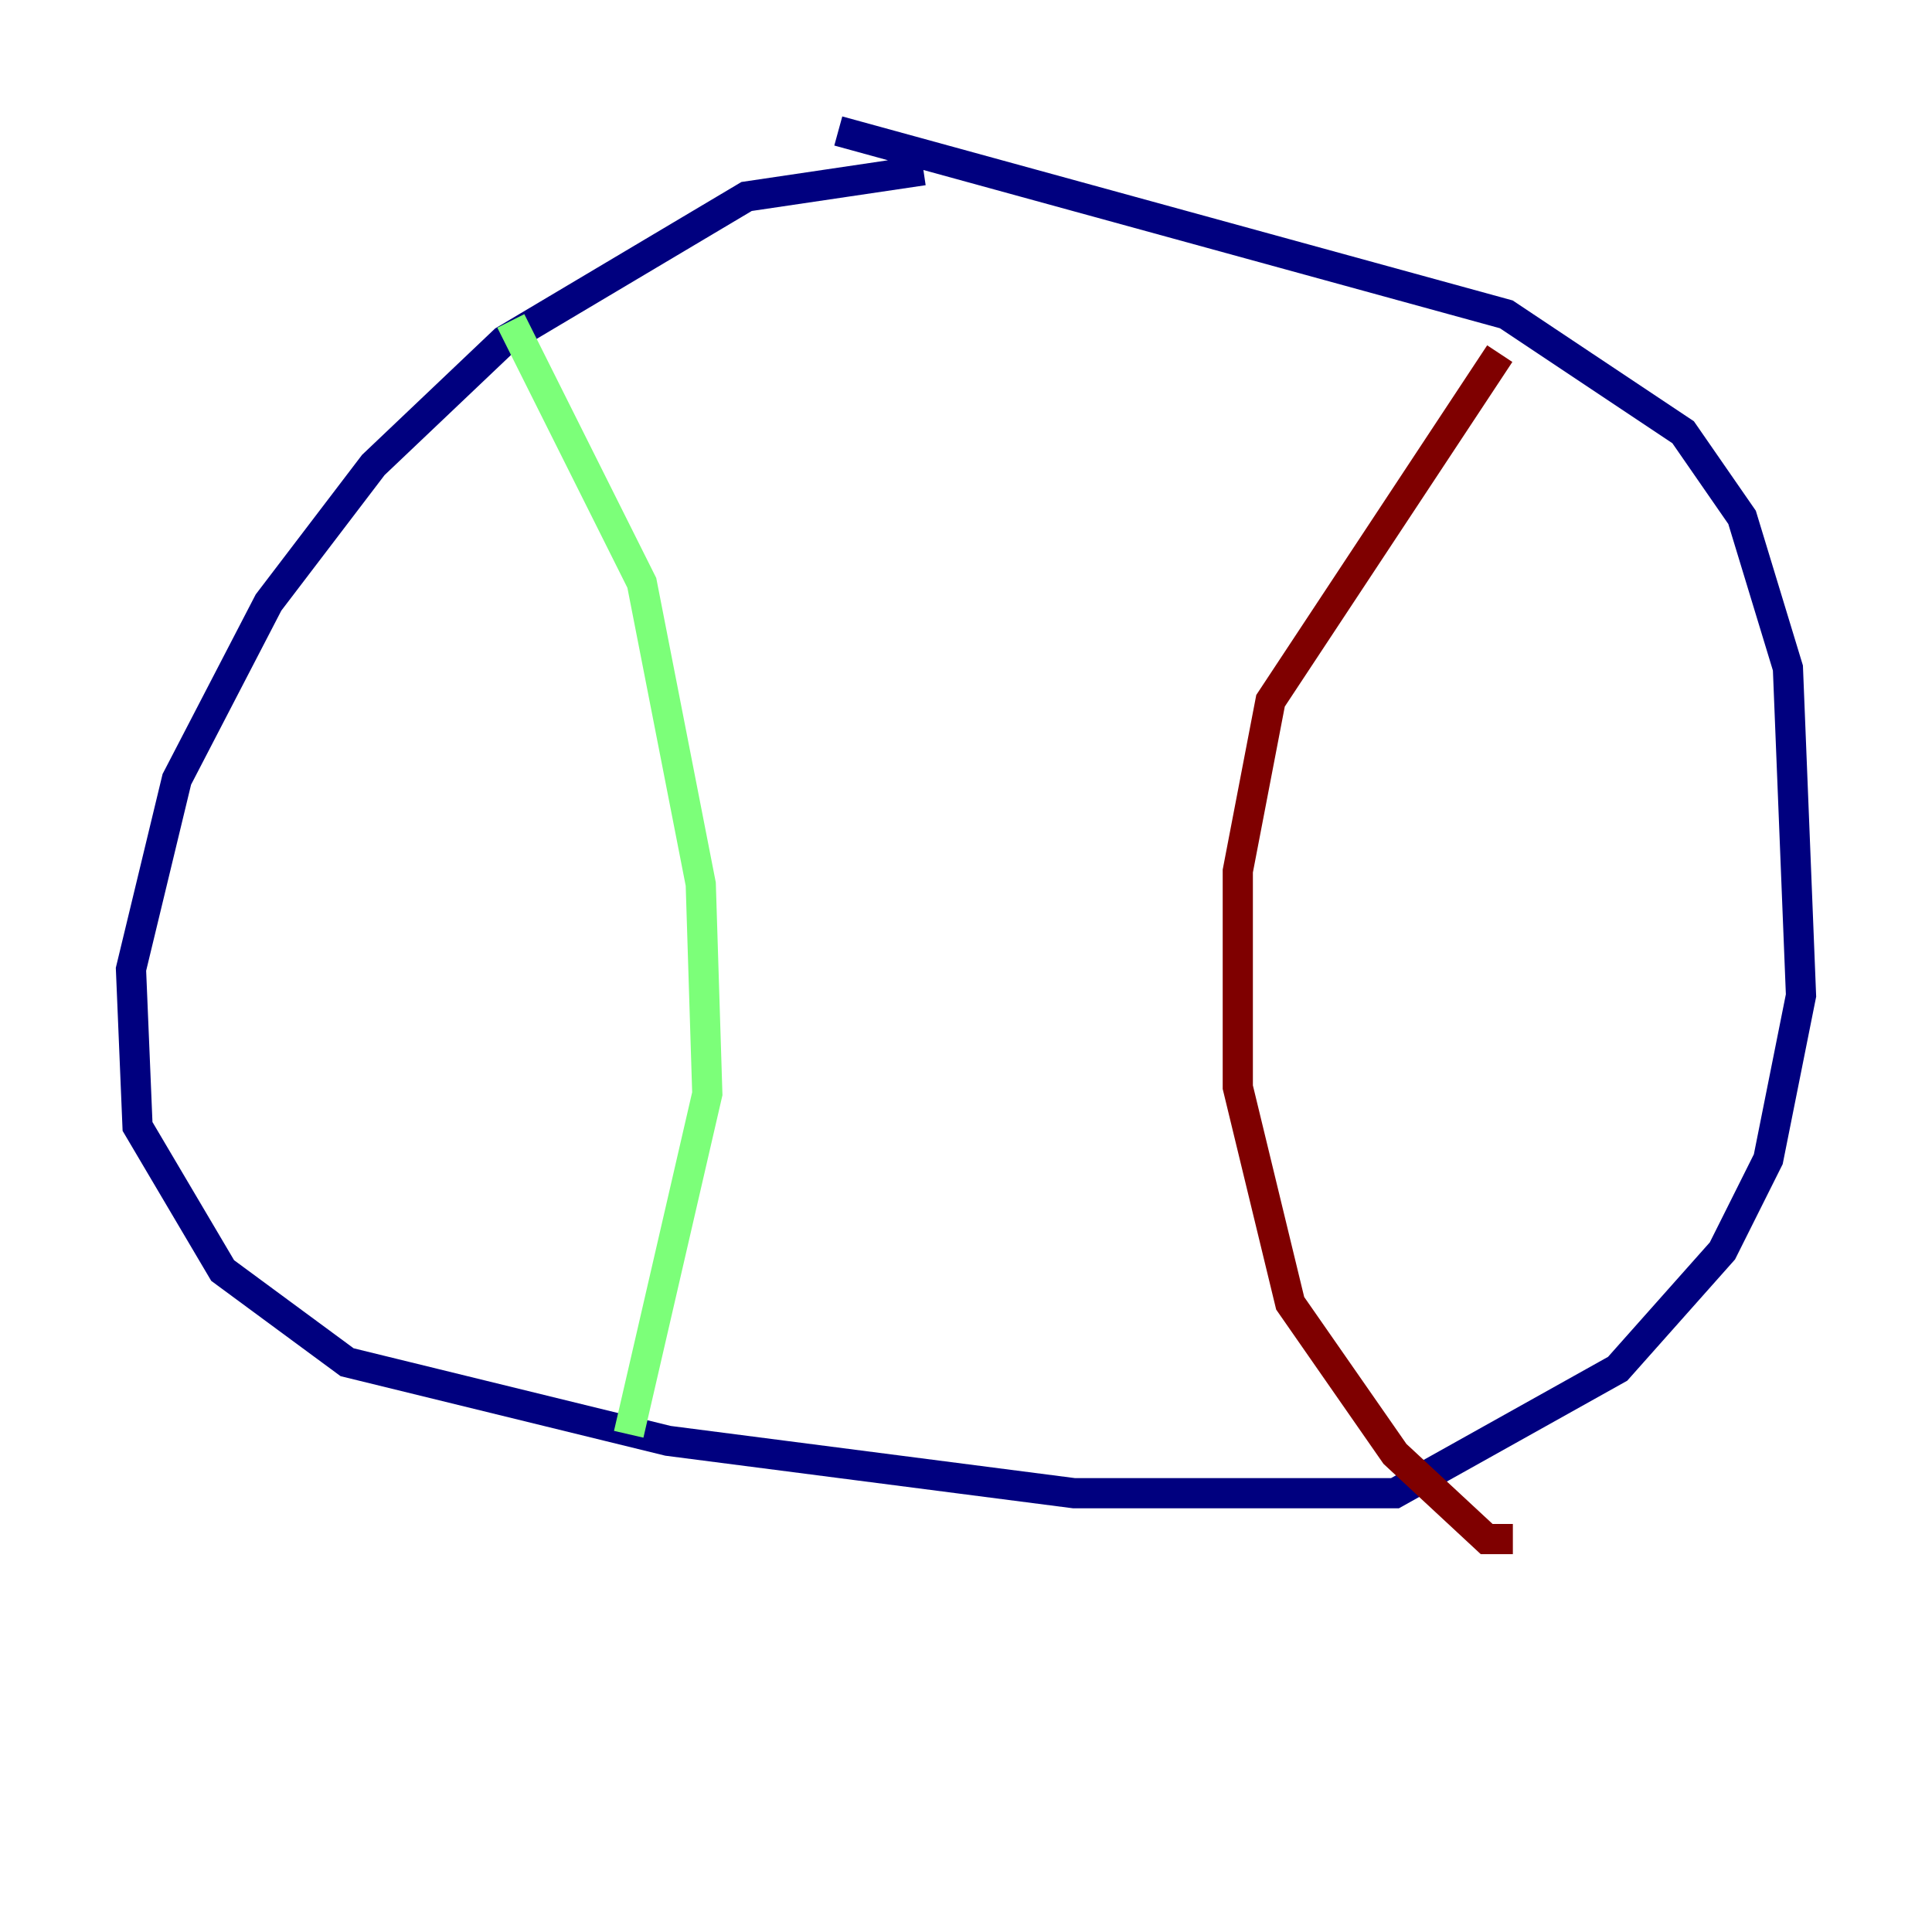 <?xml version="1.0" encoding="utf-8" ?>
<svg baseProfile="tiny" height="128" version="1.2" viewBox="0,0,128,128" width="128" xmlns="http://www.w3.org/2000/svg" xmlns:ev="http://www.w3.org/2001/xml-events" xmlns:xlink="http://www.w3.org/1999/xlink"><defs /><polyline fill="none" points="61.18,11.281 49.464,13.017 33.41,22.563 24.732,30.807 17.79,39.919 11.715,51.634 8.678,64.217 9.112,74.63 14.752,84.176 22.997,90.251 44.258,95.458 71.159,98.929 92.42,98.929 107.173,90.685 114.115,82.875 117.153,76.8 119.322,65.953 118.454,44.258 115.417,34.278 111.512,28.637 99.797,20.827 55.539,8.678" stroke="#00007f" stroke-width="2" /><polyline fill="none" points="33.844,21.261 42.522,38.617 46.427,58.576 46.861,72.461 41.654,95.024" stroke="#7cff79" stroke-width="2" /><polyline fill="none" points="99.363,23.43 84.176,46.427 82.007,57.709 82.007,72.027 85.478,86.346 92.42,96.325 98.495,101.966 100.231,101.966" stroke="#7f0000" stroke-width="2" /></svg>